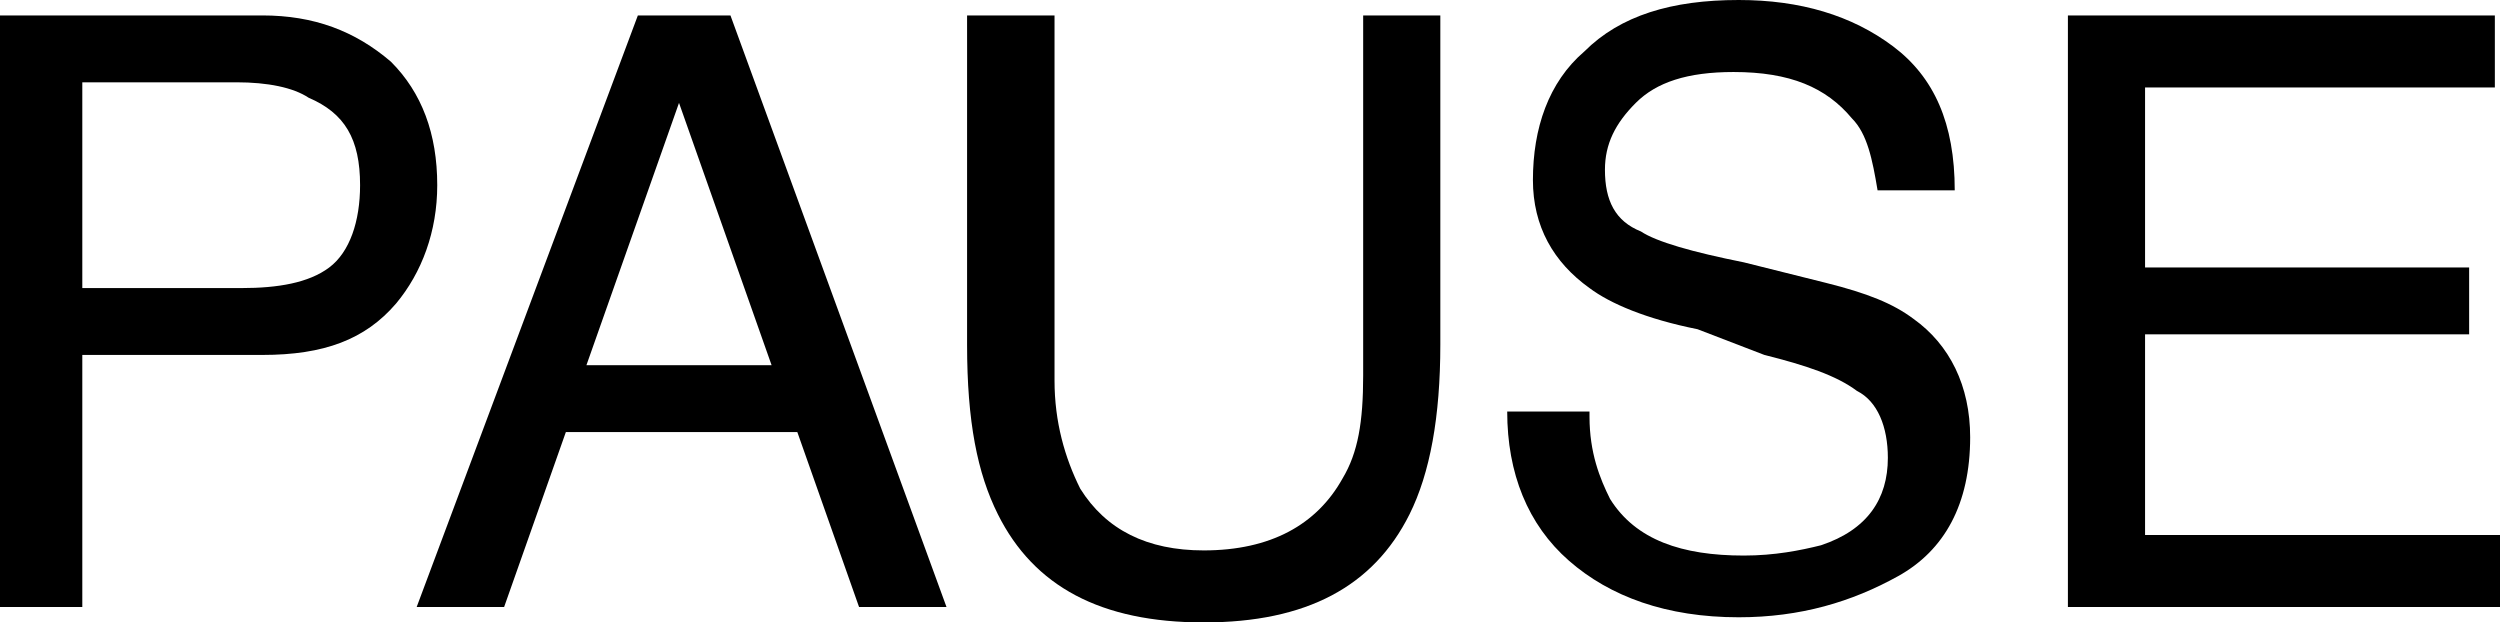 <?xml version="1.0" encoding="utf-8"?>
<!-- Generator: Adobe Illustrator 19.0.0, SVG Export Plug-In . SVG Version: 6.00 Build 0)  -->
<svg version="1.1" id="Layer_1" xmlns="http://www.w3.org/2000/svg" xmlns:xlink="http://www.w3.org/1999/xlink" x="0px" y="0px"
	 width="48.6px" height="12.1px" viewBox="0 0 48.6 12.1" style="enable-background:new 0 0 48.6 12.1;" xml:space="preserve">
<g id="XMLID_3_">
	<path id="XMLID_4_" d="M0,0.3h5.1c1,0,1.8,0.3,2.5,0.9c0.6,0.6,0.9,1.4,0.9,2.4c0,0.9-0.3,1.7-0.8,2.3c-0.6,0.7-1.4,1-2.6,1H1.6
		v4.9H0V0.3z M6,1.9C5.7,1.7,5.2,1.6,4.6,1.6H1.6v4h3.1c0.7,0,1.3-0.1,1.7-0.4S7,4.3,7,3.6C7,2.7,6.7,2.2,6,1.9z"/>
	<path id="XMLID_7_" d="M12.4,0.3h1.8l4.2,11.5h-1.7l-1.2-3.4h-4.5l-1.2,3.4H8.1L12.4,0.3z M15,7.1L13.2,2l-1.8,5.1H15z"/>
	<path id="XMLID_10_" d="M20.5,0.3v7.1c0,0.8,0.2,1.5,0.5,2.1c0.5,0.8,1.3,1.2,2.4,1.2c1.3,0,2.2-0.5,2.7-1.4c0.3-0.5,0.4-1.1,0.4-2
		V0.3H28v6.4c0,1.4-0.2,2.5-0.6,3.3c-0.7,1.4-2,2.1-4,2.1s-3.3-0.7-4-2.1c-0.4-0.8-0.6-1.8-0.6-3.3V0.3H20.5z"/>
	<path id="XMLID_12_" d="M30.9,8.1c0,0.7,0.2,1.2,0.4,1.6c0.5,0.8,1.4,1.1,2.6,1.1c0.6,0,1.1-0.1,1.5-0.2c0.9-0.3,1.3-0.9,1.3-1.7
		c0-0.6-0.2-1.1-0.6-1.3c-0.4-0.3-1-0.5-1.8-0.7L33,6.4c-1-0.2-1.7-0.5-2.1-0.8c-0.7-0.5-1.1-1.2-1.1-2.1c0-1,0.3-1.9,1-2.5
		c0.7-0.7,1.7-1,3-1c1.2,0,2.2,0.3,3,0.9C37.6,1.5,38,2.4,38,3.7h-1.5c-0.1-0.6-0.2-1.1-0.5-1.4c-0.5-0.6-1.2-0.9-2.3-0.9
		c-0.9,0-1.5,0.2-1.9,0.6c-0.4,0.4-0.6,0.8-0.6,1.3c0,0.6,0.2,1,0.7,1.2c0.3,0.2,1,0.4,2,0.6l1.6,0.4c0.8,0.2,1.3,0.4,1.7,0.7
		c0.7,0.5,1.1,1.3,1.1,2.3c0,1.3-0.5,2.2-1.4,2.7s-1.9,0.8-3.1,0.8c-1.4,0-2.5-0.4-3.3-1.1c-0.8-0.7-1.2-1.7-1.2-2.9H30.9z"/>
	<path id="XMLID_14_" d="M40.2,0.3h8.3v1.4h-6.8v3.5H48v1.3h-6.3v3.9h6.9v1.4h-8.4V0.3z"/>
</g>
</svg>
